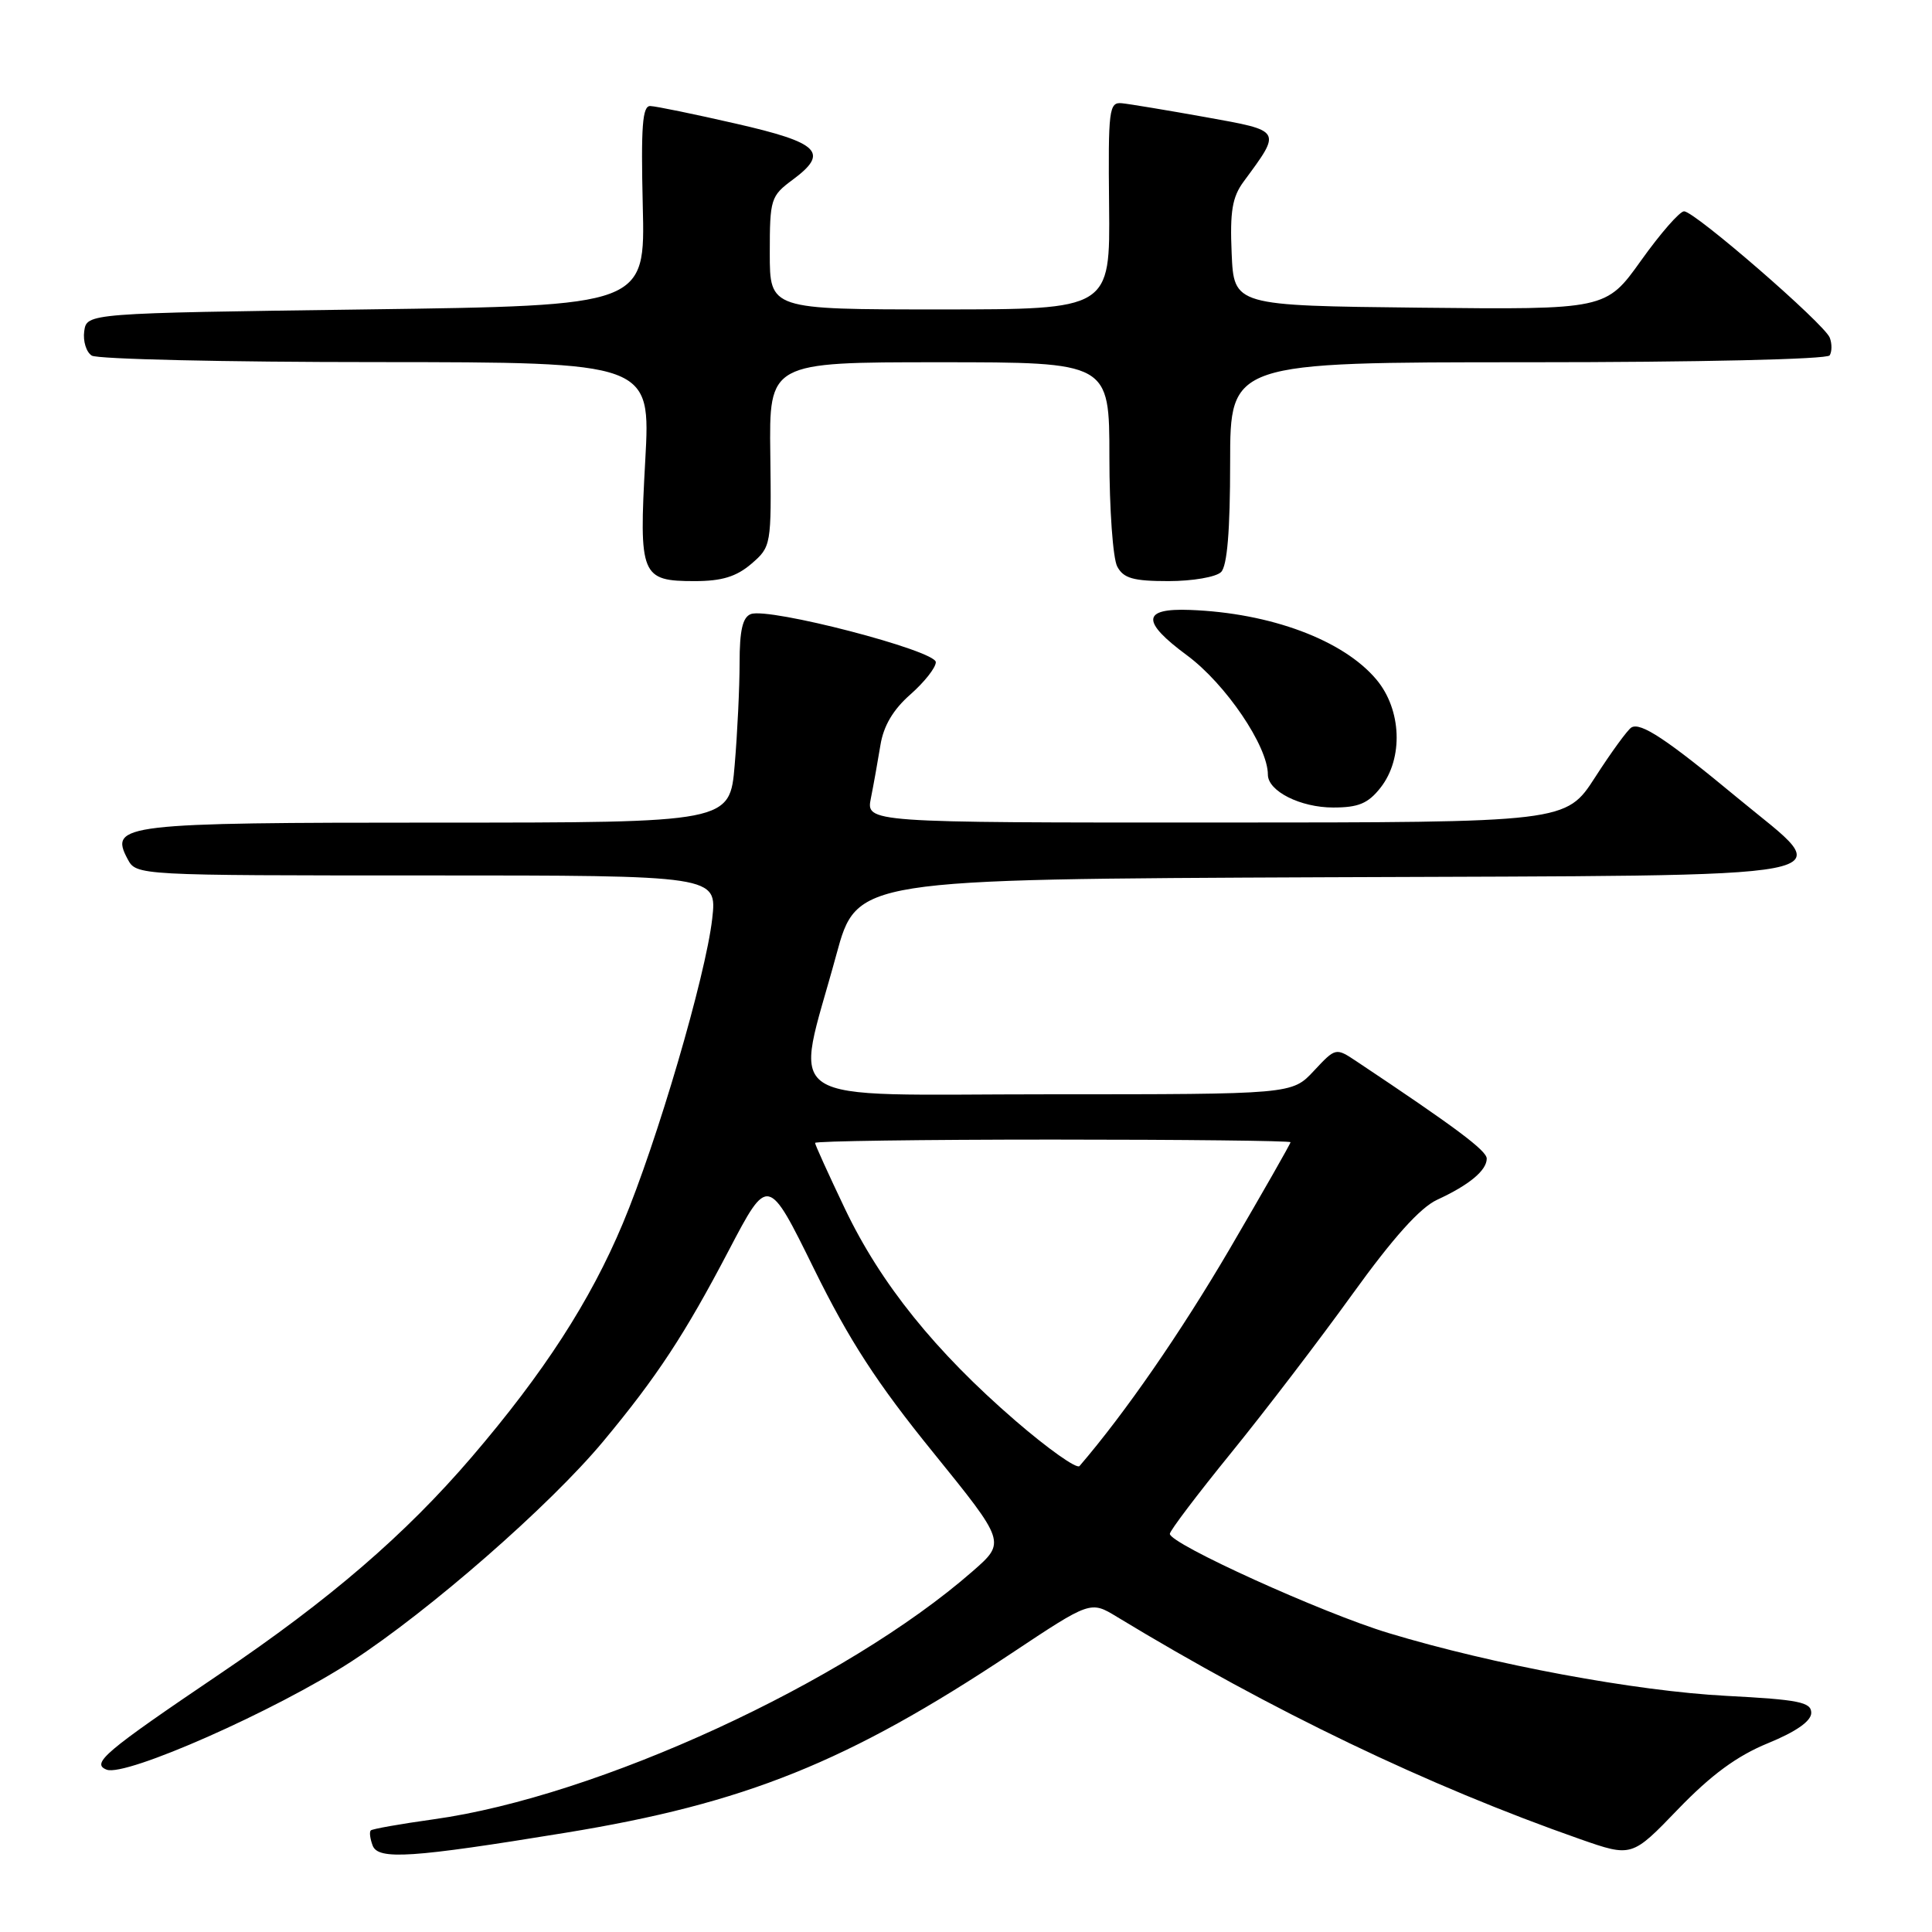 <?xml version="1.0" encoding="UTF-8" standalone="no"?>
<!DOCTYPE svg PUBLIC "-//W3C//DTD SVG 1.1//EN" "http://www.w3.org/Graphics/SVG/1.1/DTD/svg11.dtd" >
<svg xmlns="http://www.w3.org/2000/svg" xmlns:xlink="http://www.w3.org/1999/xlink" version="1.1" viewBox="0 0 256 256">
 <g >
 <path fill="currentColor"
d=" M 74.94 242.85 C 98.72 238.97 112.30 233.51 134.00 219.09 C 144.50 212.11 144.50 212.11 148.00 214.24 C 168.59 226.73 189.22 236.63 209.36 243.69 C 216.23 246.09 216.23 246.09 222.36 239.72 C 226.74 235.18 230.15 232.67 234.25 230.99 C 238.01 229.45 240.00 228.05 240.00 226.96 C 240.00 225.54 238.35 225.21 228.75 224.71 C 216.71 224.08 197.81 220.57 184.00 216.39 C 175.25 213.75 154.99 204.56 155.01 203.24 C 155.01 202.83 158.67 198.00 163.14 192.50 C 167.61 187.00 174.83 177.55 179.19 171.50 C 184.62 163.97 188.17 160.02 190.44 158.97 C 194.67 157.02 197.00 155.09 197.00 153.52 C 197.00 152.47 192.90 149.40 179.77 140.65 C 176.99 138.80 176.99 138.80 174.09 141.90 C 171.20 145.00 171.20 145.00 138.99 145.00 C 102.25 145.00 105.26 146.98 110.82 126.50 C 113.54 116.50 113.54 116.50 175.77 116.24 C 247.92 115.94 243.56 116.78 230.25 105.74 C 220.85 97.95 217.38 95.65 216.16 96.40 C 215.66 96.71 213.50 99.67 211.37 102.98 C 207.50 108.98 207.50 108.98 161.12 108.99 C 114.75 109.00 114.75 109.00 115.40 105.75 C 115.76 103.96 116.32 100.81 116.66 98.74 C 117.07 96.19 118.34 94.03 120.63 92.02 C 122.48 90.39 124.00 88.47 124.00 87.74 C 124.00 86.20 101.87 80.45 99.49 81.37 C 98.40 81.78 98.00 83.54 98.00 87.82 C 98.00 91.05 97.71 97.14 97.35 101.35 C 96.71 109.00 96.71 109.00 58.04 109.00 C 16.27 109.00 14.44 109.21 16.91 113.83 C 18.07 116.00 18.08 116.00 56.54 116.00 C 95.02 116.00 95.02 116.00 94.37 121.75 C 93.50 129.35 87.06 151.32 82.52 162.13 C 78.22 172.39 72.04 181.93 62.50 193.07 C 53.69 203.35 43.68 211.97 29.13 221.80 C 13.87 232.12 12.03 233.67 14.13 234.49 C 16.64 235.47 36.51 226.68 46.57 220.15 C 56.93 213.41 72.83 199.52 79.93 190.99 C 87.05 182.43 90.73 176.83 96.58 165.66 C 101.77 155.76 101.77 155.76 107.86 168.13 C 112.52 177.60 116.22 183.30 123.62 192.42 C 133.28 204.35 133.28 204.35 128.89 208.19 C 112.07 222.92 79.20 238.05 57.44 241.07 C 53.07 241.68 49.33 242.34 49.13 242.54 C 48.92 242.75 49.04 243.65 49.38 244.55 C 50.12 246.48 54.56 246.18 74.94 242.85 Z  M 182.93 104.37 C 185.98 100.48 185.73 94.02 182.37 90.03 C 177.98 84.81 168.36 81.22 157.70 80.82 C 151.31 80.57 151.19 82.34 157.29 86.84 C 162.41 90.63 168.00 98.87 168.00 102.64 C 168.00 104.83 172.31 107.00 176.65 107.00 C 180.00 107.00 181.28 106.47 182.93 104.37 Z  M 99.56 74.71 C 102.19 72.44 102.22 72.27 102.07 60.21 C 101.91 48.00 101.91 48.00 124.45 48.00 C 147.00 48.00 147.00 48.00 147.00 60.57 C 147.00 67.48 147.47 74.00 148.04 75.07 C 148.87 76.63 150.16 77.00 154.84 77.00 C 158.01 77.00 161.14 76.46 161.80 75.80 C 162.61 74.99 163.00 70.31 163.00 61.30 C 163.00 48.00 163.00 48.00 202.44 48.00 C 225.05 48.00 242.12 47.61 242.44 47.09 C 242.75 46.59 242.76 45.53 242.45 44.74 C 241.75 42.92 224.55 28.00 223.15 28.00 C 222.57 28.00 220.01 30.93 217.45 34.52 C 212.80 41.03 212.80 41.03 188.15 40.77 C 163.50 40.50 163.50 40.50 163.20 33.56 C 162.96 28.01 163.28 26.11 164.79 24.06 C 169.85 17.19 169.95 17.36 159.74 15.52 C 154.66 14.61 149.67 13.78 148.66 13.68 C 146.95 13.51 146.83 14.46 146.96 27.25 C 147.10 41.00 147.10 41.00 124.55 41.00 C 102.00 41.00 102.00 41.00 102.00 33.53 C 102.00 26.37 102.13 25.97 105.03 23.82 C 109.91 20.21 108.60 18.91 97.50 16.38 C 92.00 15.12 86.90 14.07 86.17 14.05 C 85.12 14.01 84.92 16.73 85.17 27.25 C 85.50 40.50 85.50 40.50 48.50 41.00 C 11.50 41.50 11.50 41.50 11.16 43.89 C 10.98 45.20 11.43 46.66 12.16 47.12 C 12.90 47.59 29.86 47.98 49.86 47.98 C 86.22 48.00 86.22 48.00 85.50 61.01 C 84.65 76.32 84.93 77.00 92.07 77.00 C 95.65 77.00 97.57 76.41 99.56 74.71 Z  M 134.57 188.27 C 123.94 179.09 116.70 170.10 111.97 160.19 C 109.79 155.62 108.00 151.68 108.00 151.44 C 108.00 151.20 122.17 151.00 139.50 151.00 C 156.82 151.00 171.00 151.16 171.00 151.35 C 171.00 151.55 167.37 157.91 162.94 165.49 C 156.44 176.58 149.05 187.27 143.04 194.26 C 142.68 194.68 138.87 191.98 134.57 188.27 Z "/>
</g>
</svg>